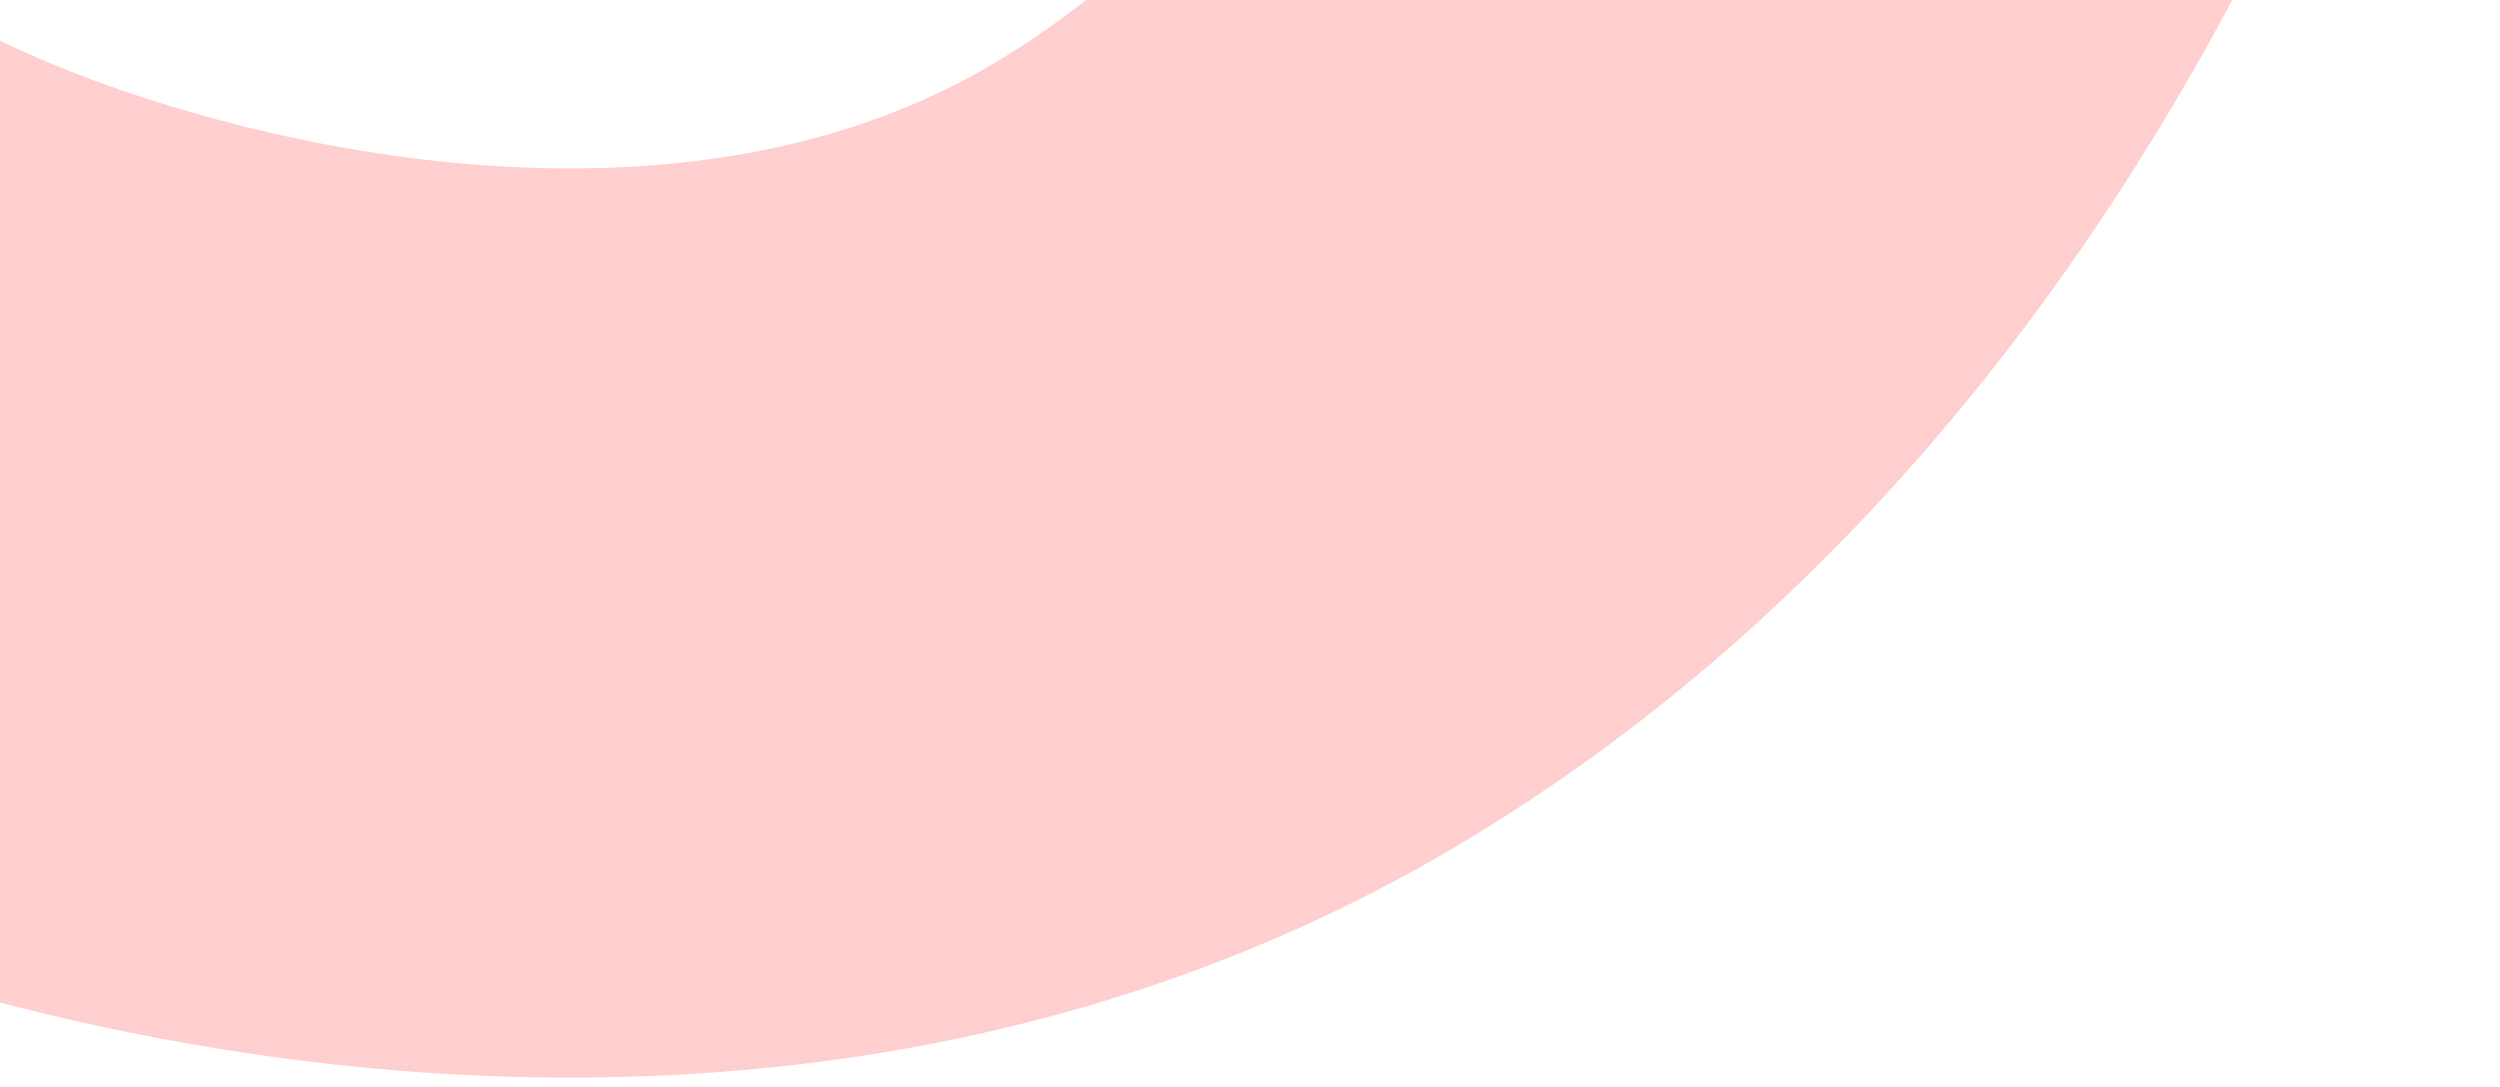 <svg width="260" height="113" viewBox="0 0 260 113" fill="none" xmlns="http://www.w3.org/2000/svg">
<g filter="url(#filter0_i_891_5598)">
<path fill-rule="evenodd" clip-rule="evenodd" d="M37.946 111.037C4.061 107.768 -25.834 97.327 -44.603 87.65L-1.273 3.599C7.535 8.14 25.865 14.87 47.024 16.911C67.99 18.933 87.798 16.031 103.869 6.295C121.956 -4.662 136.623 -22.406 147.657 -42.538C158.708 -62.699 164.364 -82.084 166.097 -91.88L259.214 -75.407C255.708 -55.591 246.649 -26.403 230.58 2.914C214.495 32.26 189.637 64.899 152.866 87.174C114.079 110.672 72.023 114.323 37.946 111.037Z" fill="#FF3535" fill-opacity="0.24"/>
</g>
<defs>
<filter id="filter0_i_891_5598" x="-44.603" y="-91.88" width="303.817" height="203.953" filterUnits="userSpaceOnUse" color-interpolation-filters="sRGB">
<feFlood flood-opacity="0" result="BackgroundImageFix"/>
<feBlend mode="normal" in="SourceGraphic" in2="BackgroundImageFix" result="shape"/>
<feColorMatrix in="SourceAlpha" type="matrix" values="0 0 0 0 0 0 0 0 0 0 0 0 0 0 0 0 0 0 127 0" result="hardAlpha"/>
<feOffset/>
<feGaussianBlur stdDeviation="48.55"/>
<feComposite in2="hardAlpha" operator="arithmetic" k2="-1" k3="1"/>
<feColorMatrix type="matrix" values="0 0 0 0 0.094 0 0 0 0 0.098 0 0 0 0 0.102 0 0 0 0.26 0"/>
<feBlend mode="normal" in2="shape" result="effect1_innerShadow_891_5598"/>
</filter>
</defs>
</svg>
